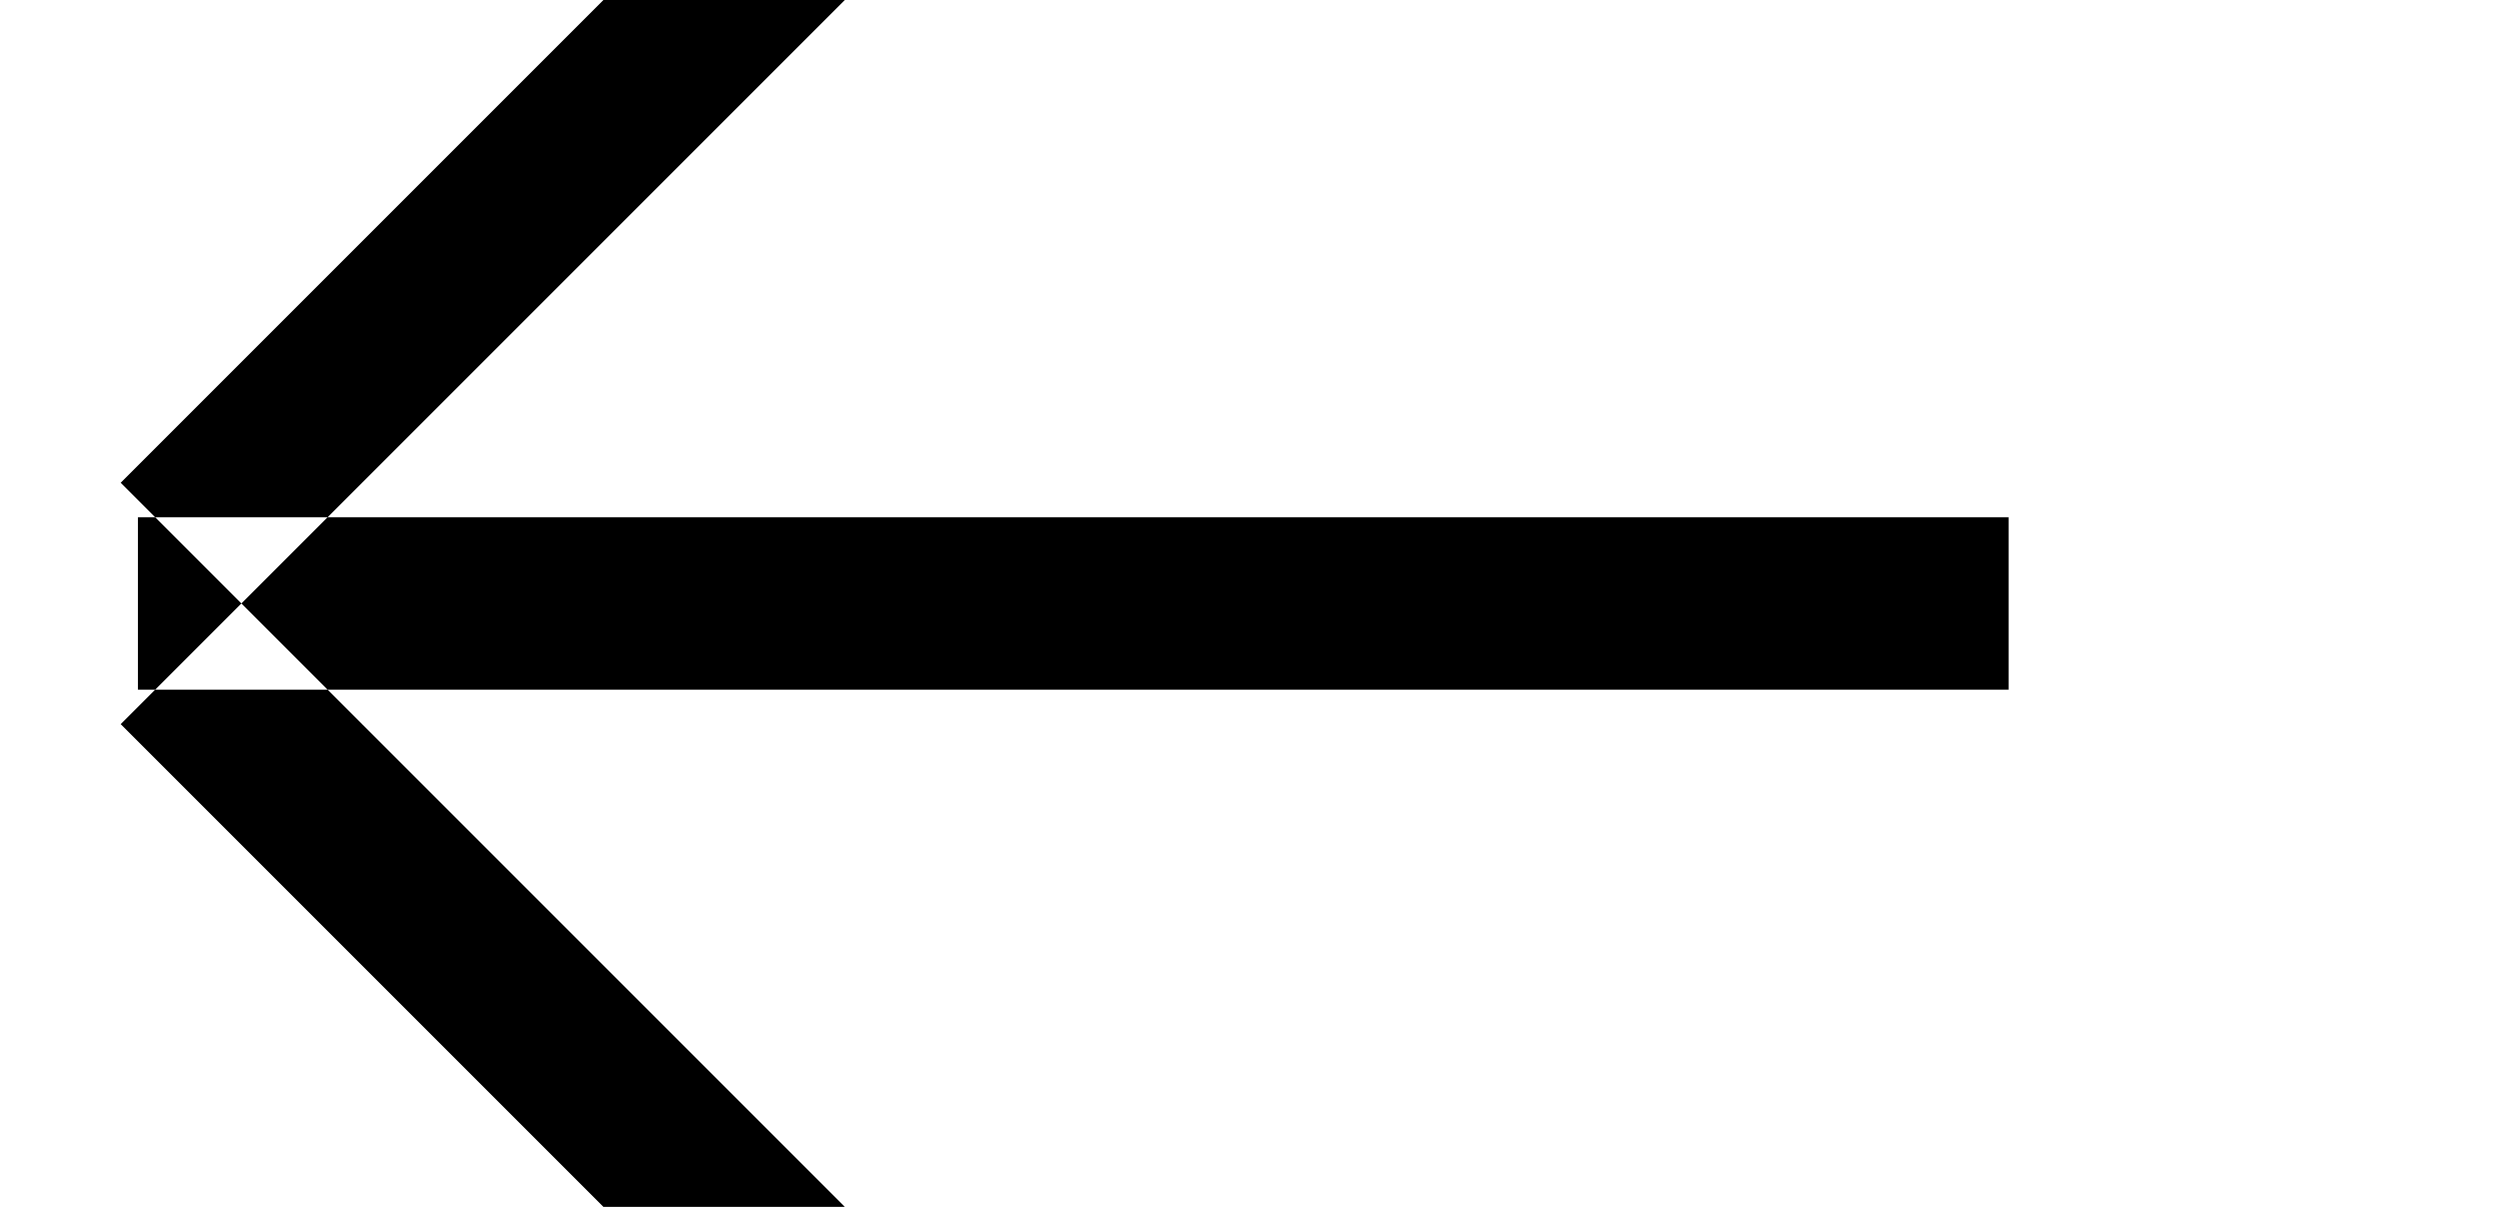 <svg xmlns="http://www.w3.org/2000/svg" enable-background="new 0 0 29 14" viewBox="0 0 29 14"><g fill-rule="evenodd" clip-rule="evenodd"><path d="M1.4 5.6l20.5 20.5-1.4 1.4L0 7zM21.9-12.1L1.4 8.4 0 7l20.5-20.5zM1.6 6h21.7v2H1.6z"/></g></svg>